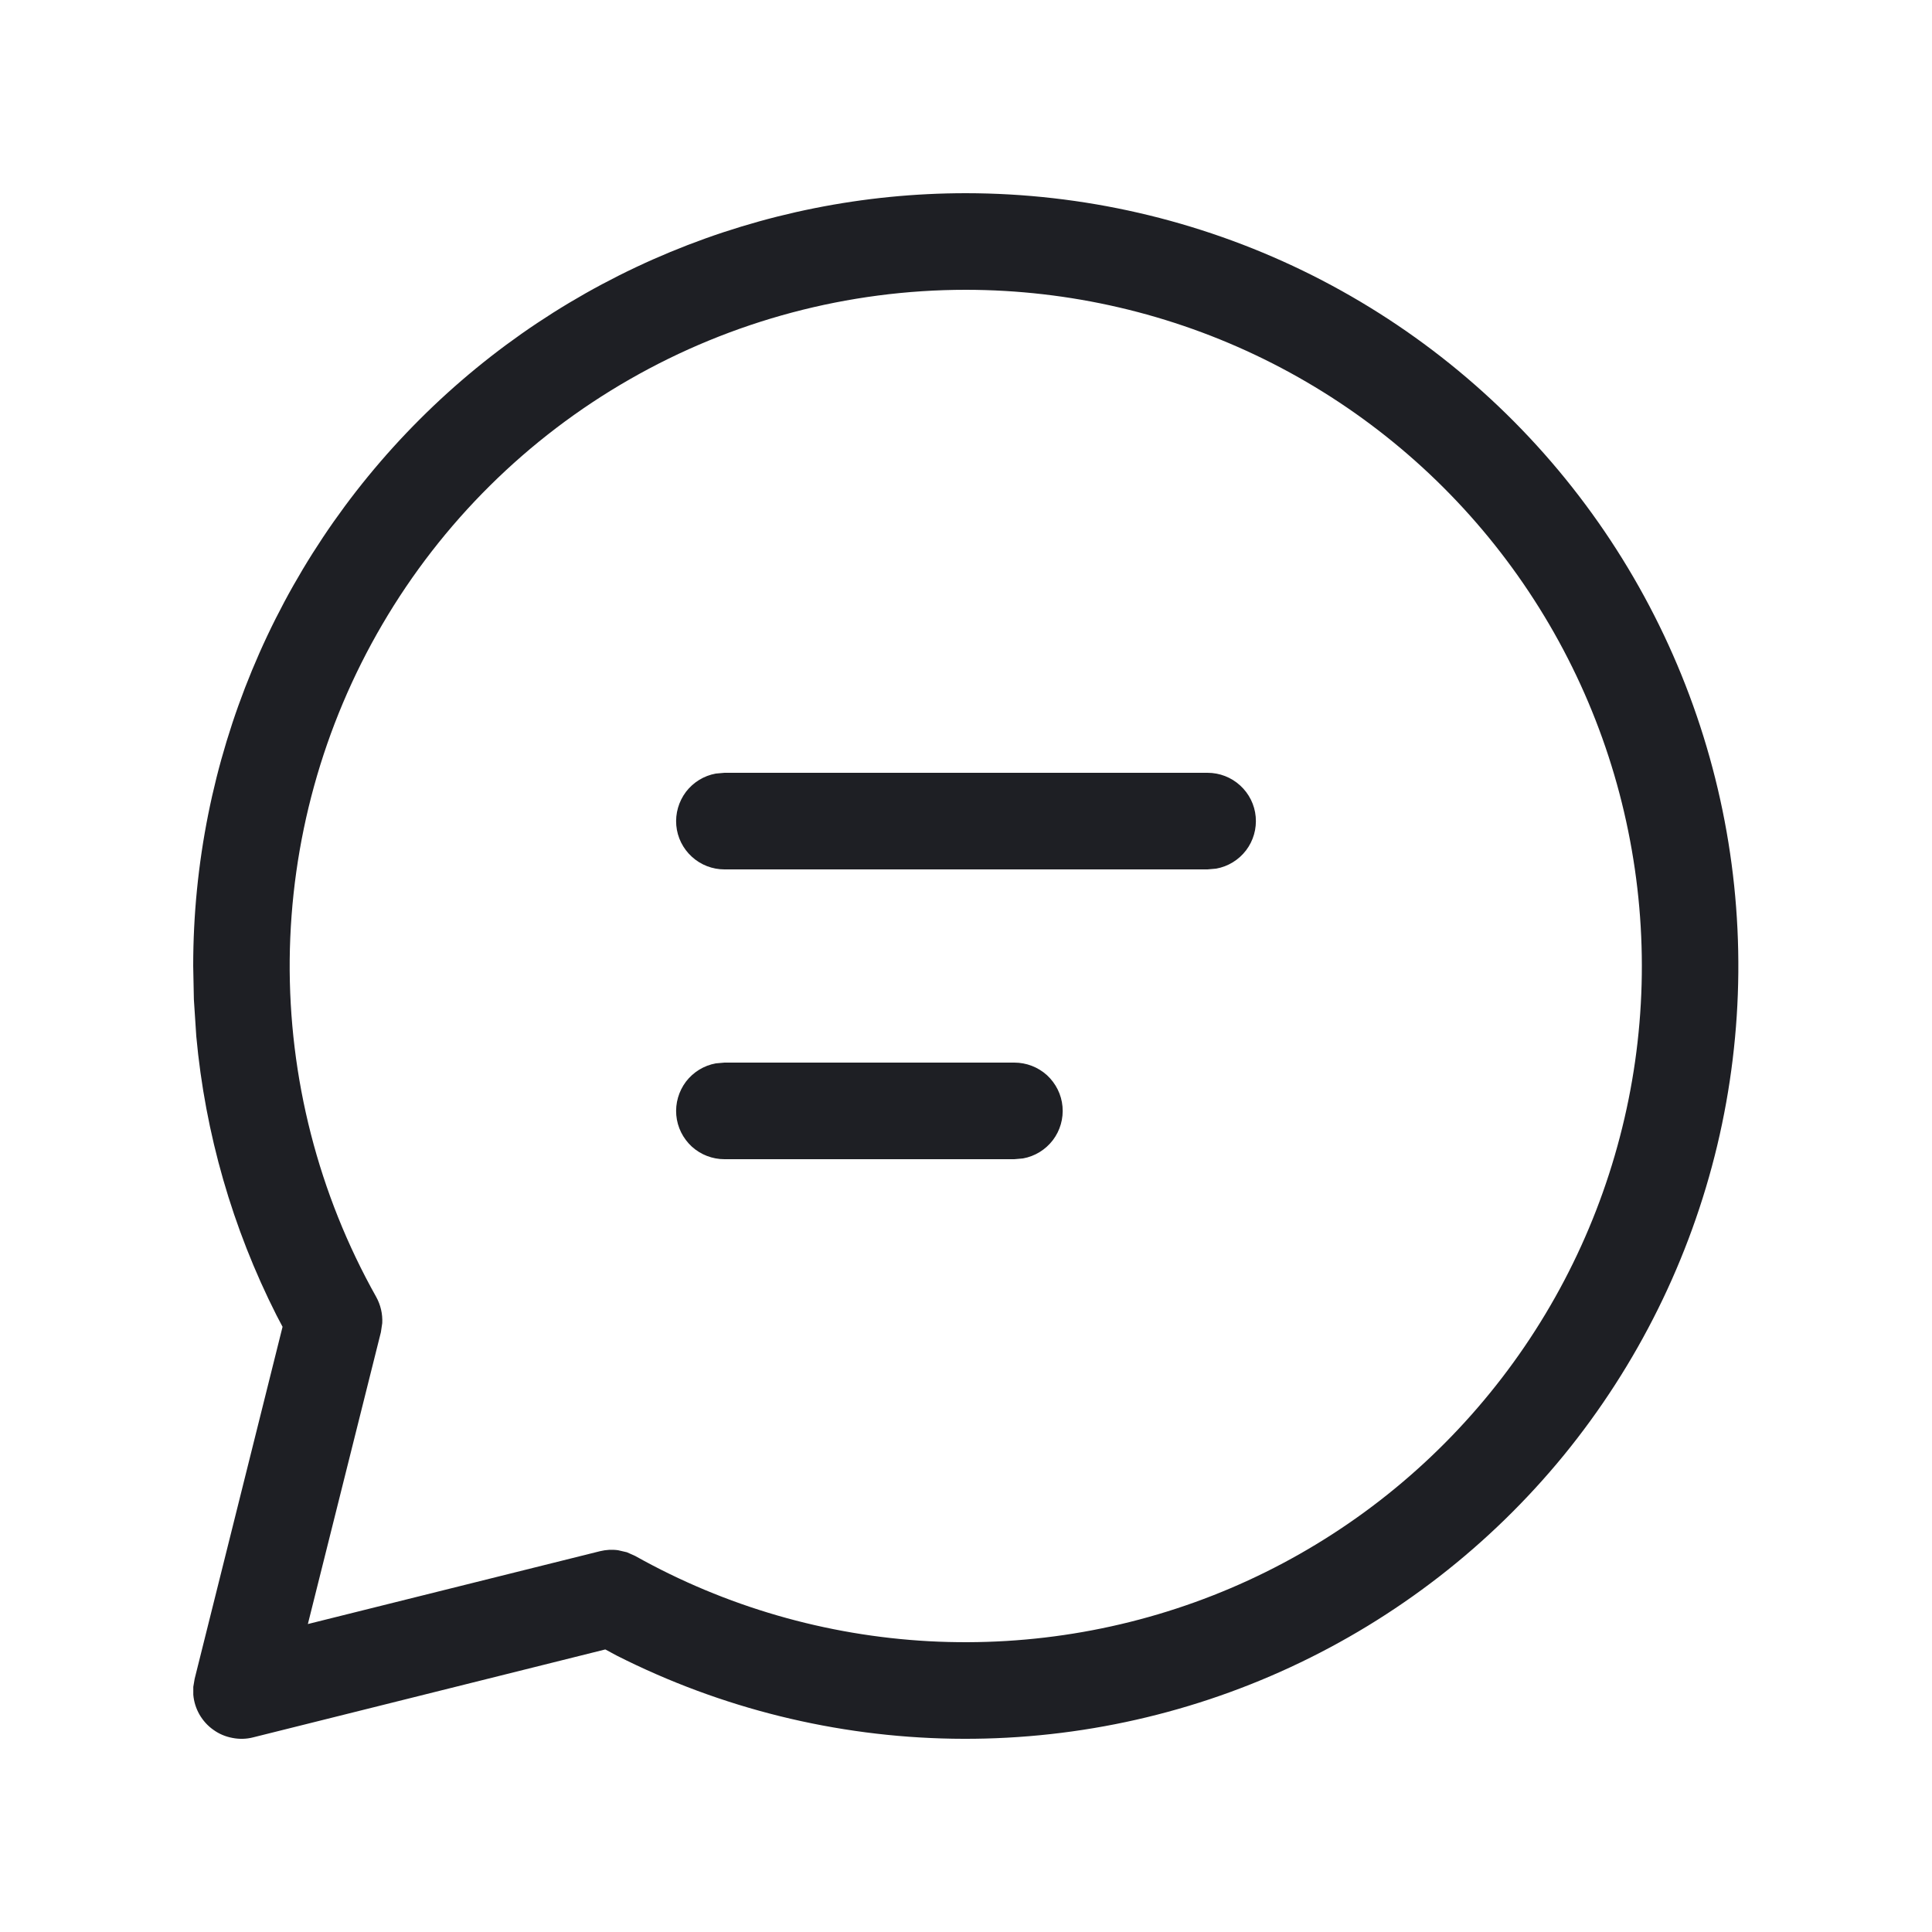 <svg width="20" height="20" viewBox="0 0 20 20" fill="none" xmlns="http://www.w3.org/2000/svg">
<path d="M10 2C11.208 2.001 12.4 2.275 13.487 2.802C14.574 3.33 15.528 4.096 16.276 5.045C17.024 5.993 17.548 7.099 17.808 8.279C18.068 9.458 18.057 10.682 17.777 11.857C17.496 13.032 16.953 14.128 16.189 15.064C15.424 15.999 14.457 16.749 13.362 17.257C12.266 17.766 11.069 18.019 9.861 17.999C8.653 17.979 7.465 17.685 6.387 17.14L6.266 17.075L2.621 17.985C2.551 18.003 2.478 18.005 2.407 17.991C2.336 17.978 2.268 17.95 2.209 17.907C2.15 17.866 2.101 17.811 2.065 17.749C2.029 17.686 2.007 17.616 2.001 17.544V17.462L2.015 17.379L2.925 13.735L2.862 13.615C2.406 12.714 2.124 11.734 2.032 10.728L2.007 10.346L2 10C2 7.878 2.843 5.843 4.343 4.343C5.843 2.843 7.878 2 10 2ZM10 3C8.778 3 7.578 3.319 6.518 3.927C5.458 4.534 4.576 5.408 3.959 6.462C3.341 7.516 3.011 8.714 2.999 9.935C2.988 11.156 3.296 12.36 3.894 13.425C3.94 13.508 3.962 13.602 3.957 13.697L3.943 13.791L3.187 16.812L6.211 16.058C6.272 16.043 6.336 16.039 6.399 16.048L6.49 16.069L6.577 16.108C7.51 16.631 8.551 16.932 9.619 16.99C10.687 17.047 11.754 16.86 12.739 16.441C13.723 16.022 14.598 15.383 15.296 14.573C15.995 13.763 16.499 12.804 16.769 11.769C17.04 10.734 17.069 9.651 16.855 8.602C16.642 7.554 16.191 6.569 15.537 5.722C14.884 4.876 14.045 4.19 13.085 3.718C12.125 3.246 11.07 3.001 10 3ZM10.5 11C10.625 11 10.745 11.046 10.838 11.13C10.93 11.215 10.988 11.33 10.999 11.455C11.01 11.579 10.975 11.703 10.899 11.803C10.823 11.902 10.713 11.97 10.59 11.992L10.5 12H7.5C7.375 12 7.255 11.954 7.162 11.87C7.07 11.785 7.012 11.67 7.001 11.545C6.99 11.421 7.026 11.297 7.101 11.197C7.177 11.098 7.287 11.03 7.41 11.008L7.5 11H10.5ZM12.5 8C12.625 8 12.745 8.046 12.838 8.131C12.93 8.215 12.988 8.33 12.999 8.455C13.01 8.579 12.975 8.703 12.899 8.803C12.823 8.902 12.713 8.97 12.59 8.992L12.5 9H7.5C7.375 9 7.255 8.954 7.162 8.869C7.07 8.785 7.012 8.67 7.001 8.545C6.99 8.421 7.026 8.297 7.101 8.197C7.177 8.098 7.287 8.03 7.41 8.008L7.5 8H12.5Z" fill="#1E1F24"/>
</svg>
